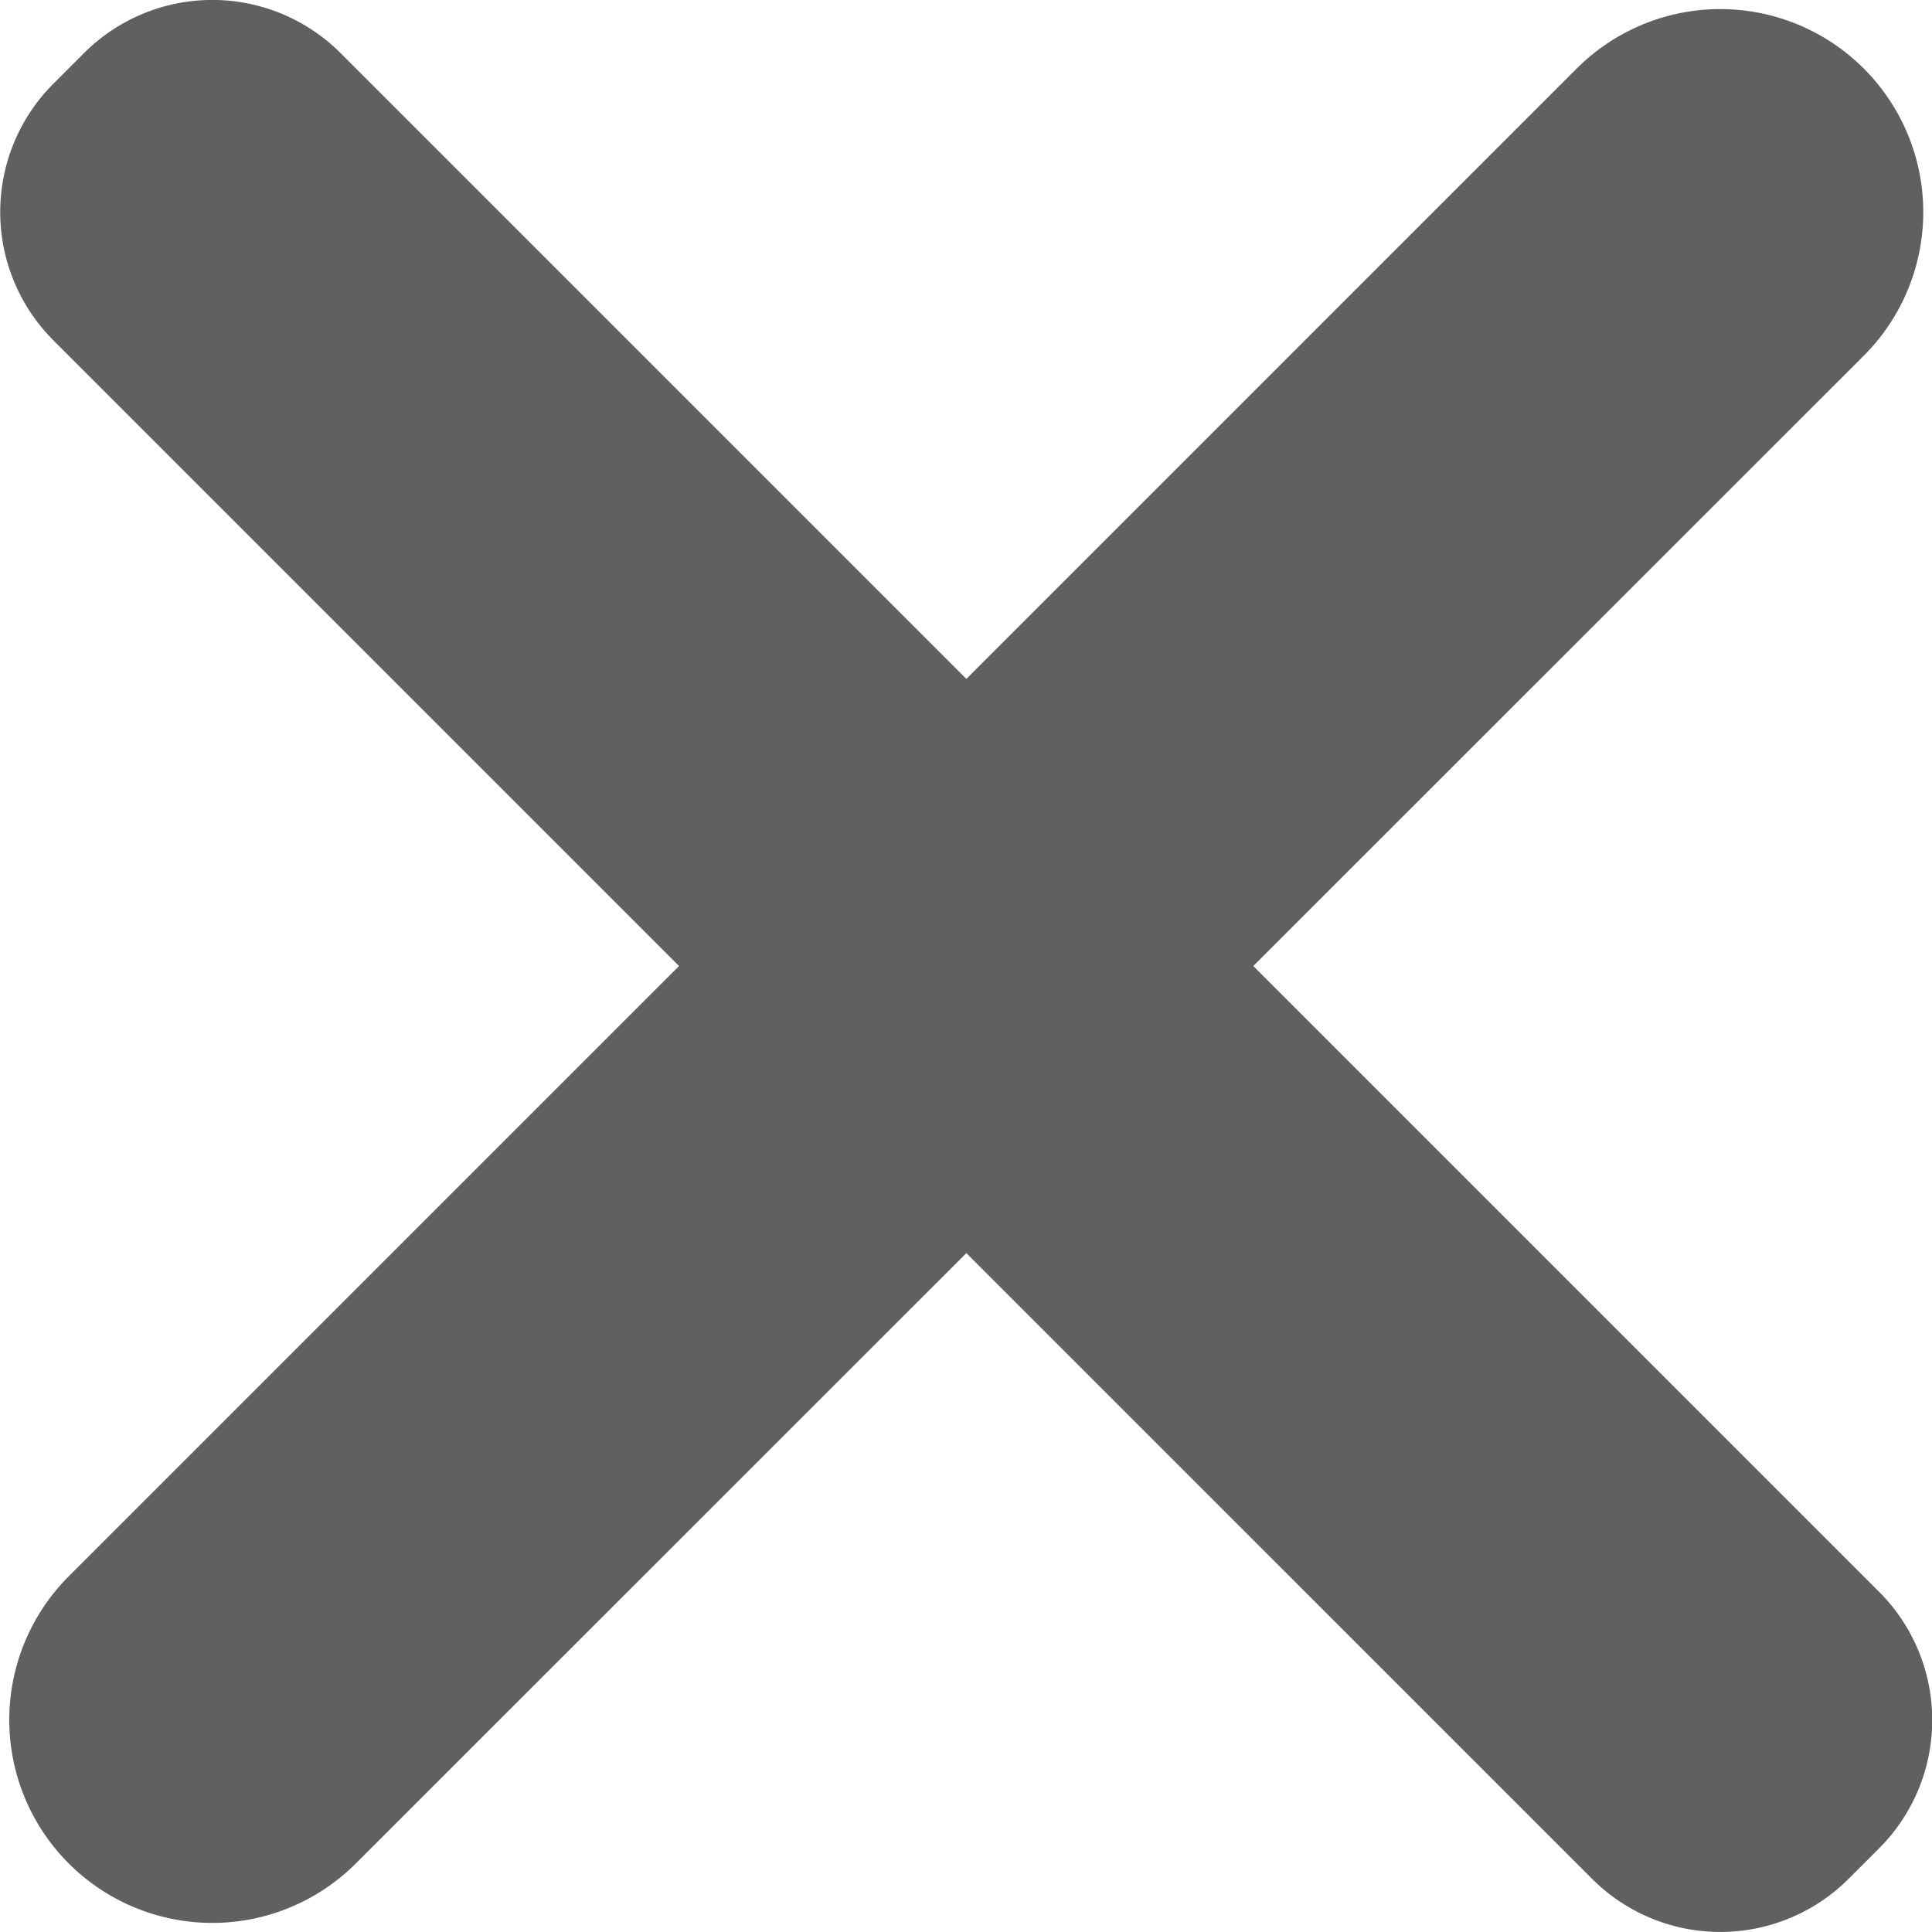 <svg xmlns="http://www.w3.org/2000/svg" width="10.652" height="10.653" viewBox="0 0 10.652 10.653">
  <path id="Path_1871" data-name="Path 1871" d="M391.084,377.153l-3.45-3.45L391,370.338a1.119,1.119,0,1,0-1.583-1.583l-3.365,3.365-3.45-3.45a1,1,0,0,0-1.415,0l-.169.169a1,1,0,0,0,0,1.414l3.45,3.45-3.365,3.365a1.119,1.119,0,1,0,1.583,1.583l3.366-3.365,3.45,3.45a1,1,0,0,0,1.414,0l.169-.169A1,1,0,0,0,391.084,377.153Z" transform="translate(-380.724 -368.377)" fill="#606060"/>
</svg>
